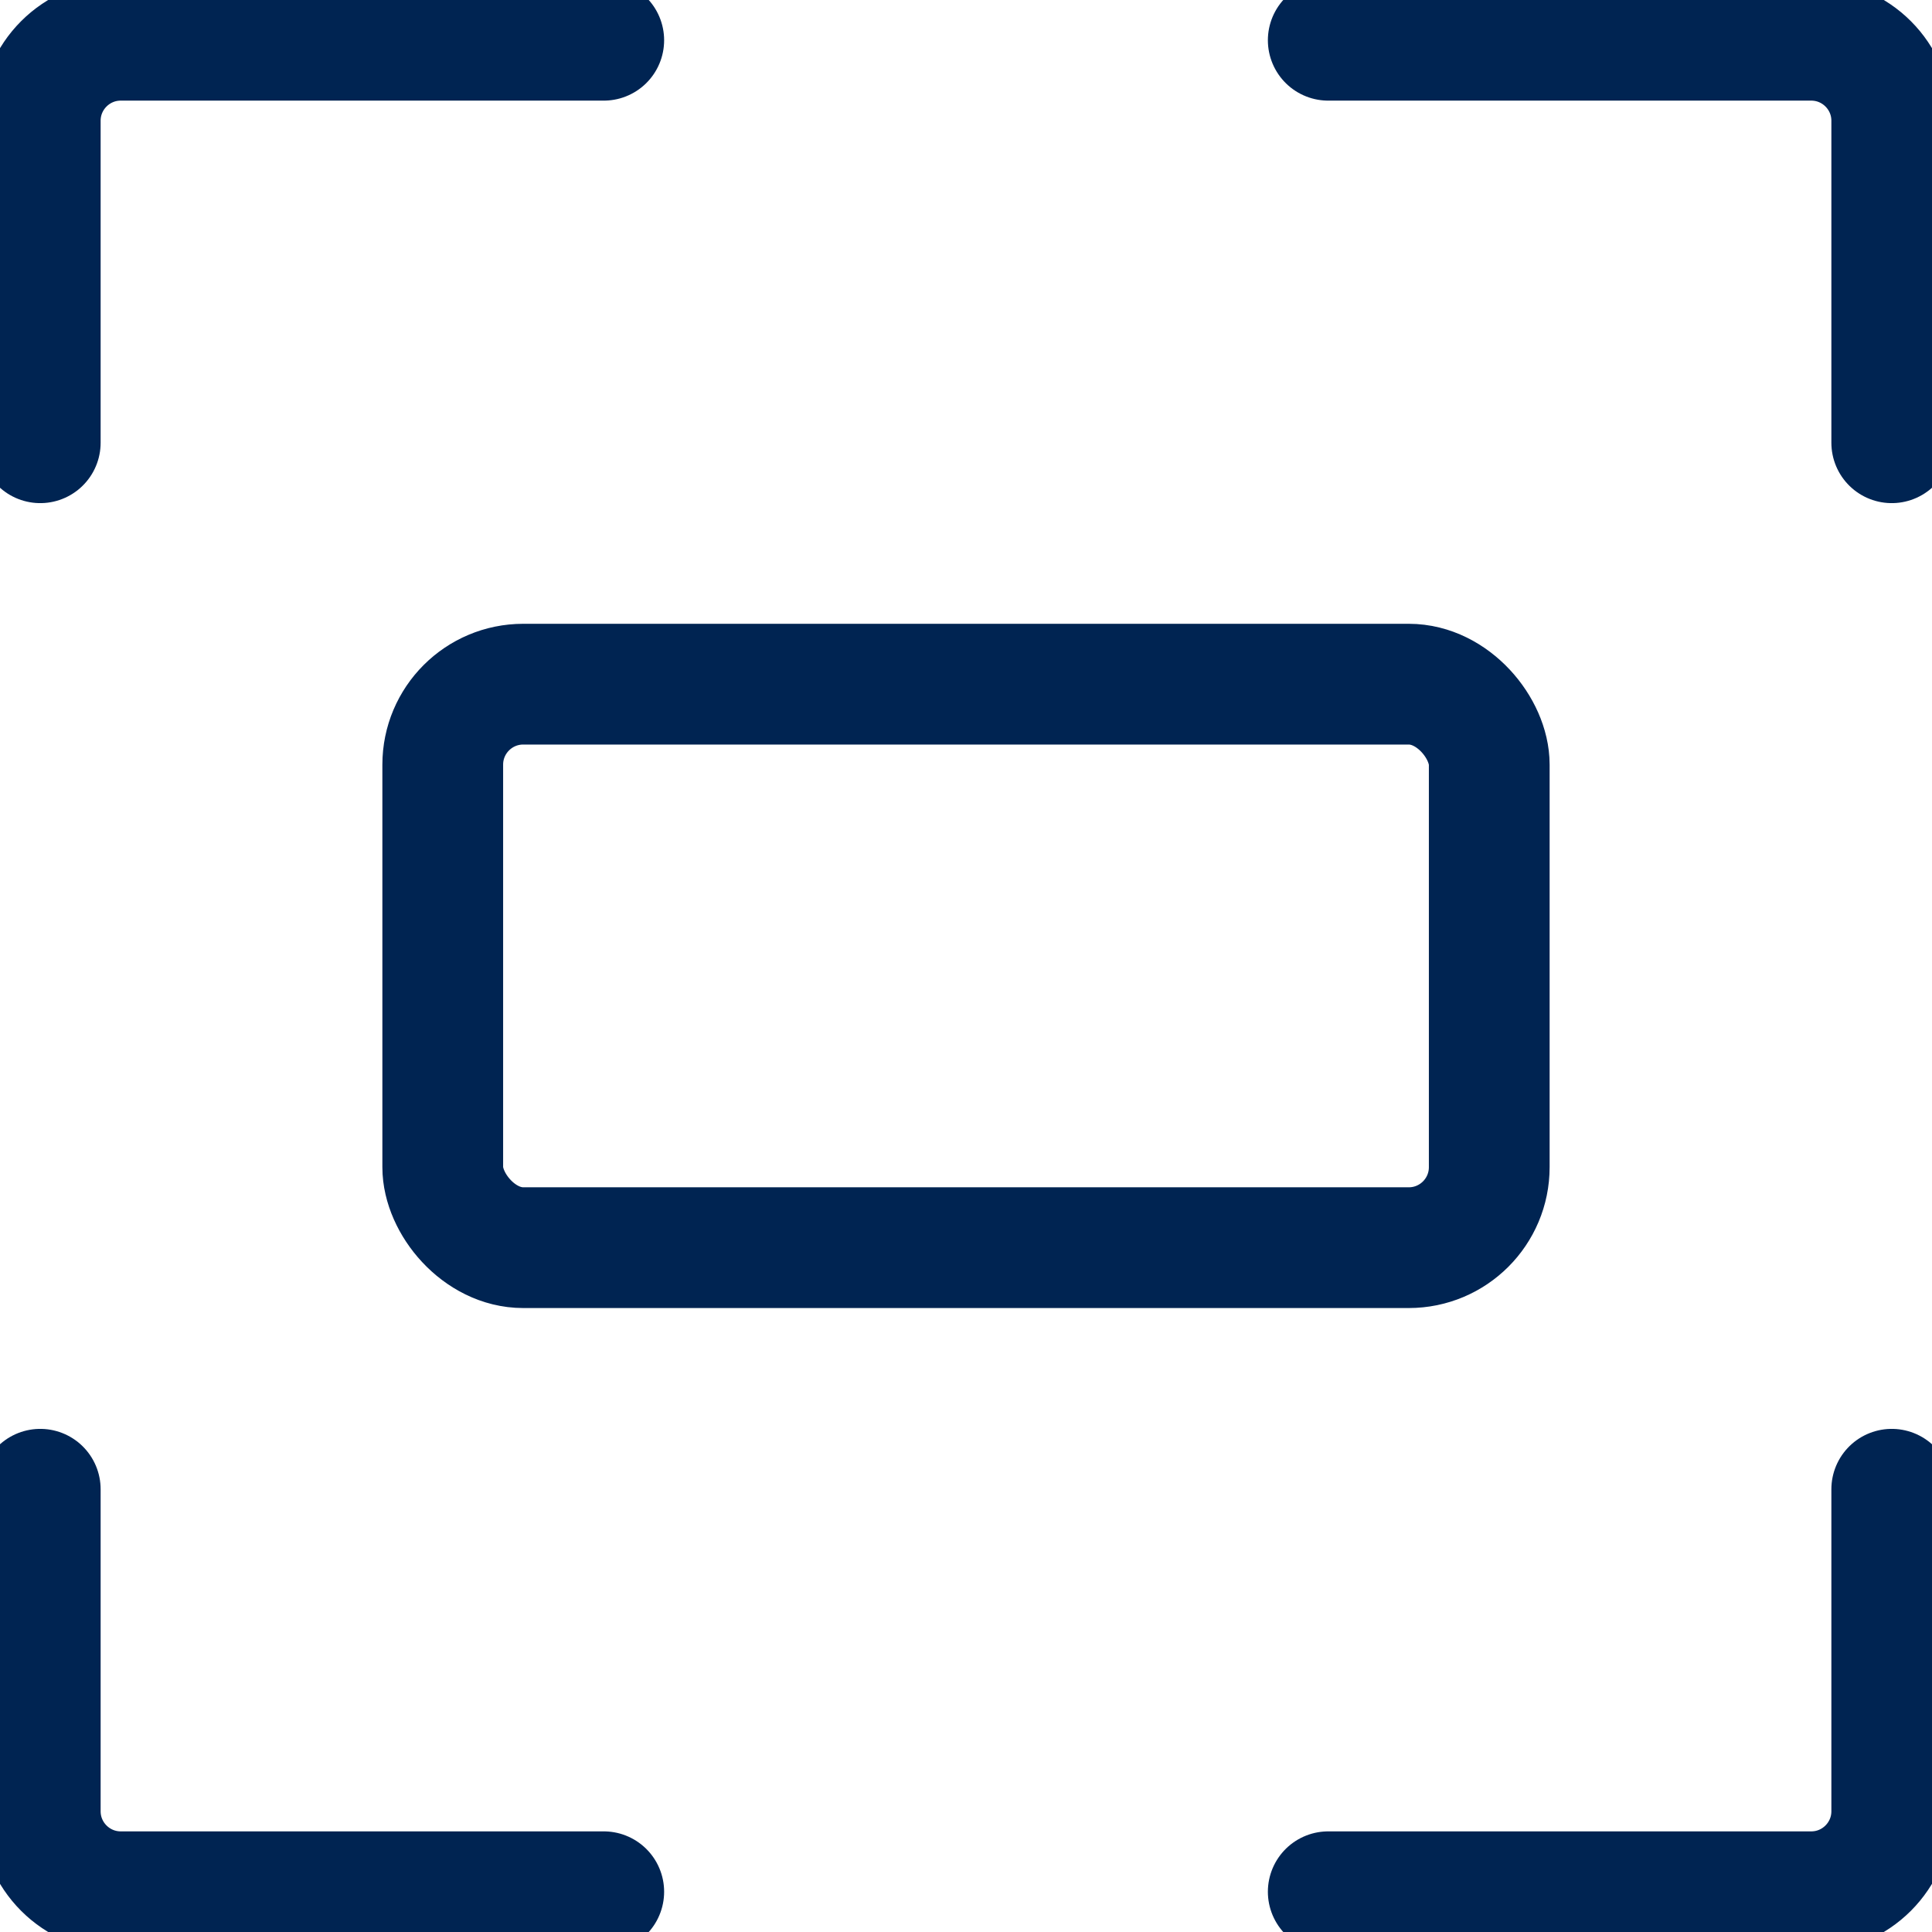 <svg xmlns="http://www.w3.org/2000/svg" width="24" height="24" viewBox="0 0 24 24">
    <g fill="none" fill-rule="evenodd" stroke="#002452" stroke-linecap="round" stroke-linejoin="round" stroke-width="1.5">
        <path d="M16.5.5h6c.552 0 1 .448 1 1v4M7.5.5h-6c-.552 0-1 .448-1 1v4M16.5 23.5h6c.552 0 1-.448 1-1v-4M7.5 23.5h-6c-.552 0-1-.448-1-1v-4"/>
        <rect width="13" height="7" x="5.5" y="8.499" rx="1"/>
    </g>
</svg>
